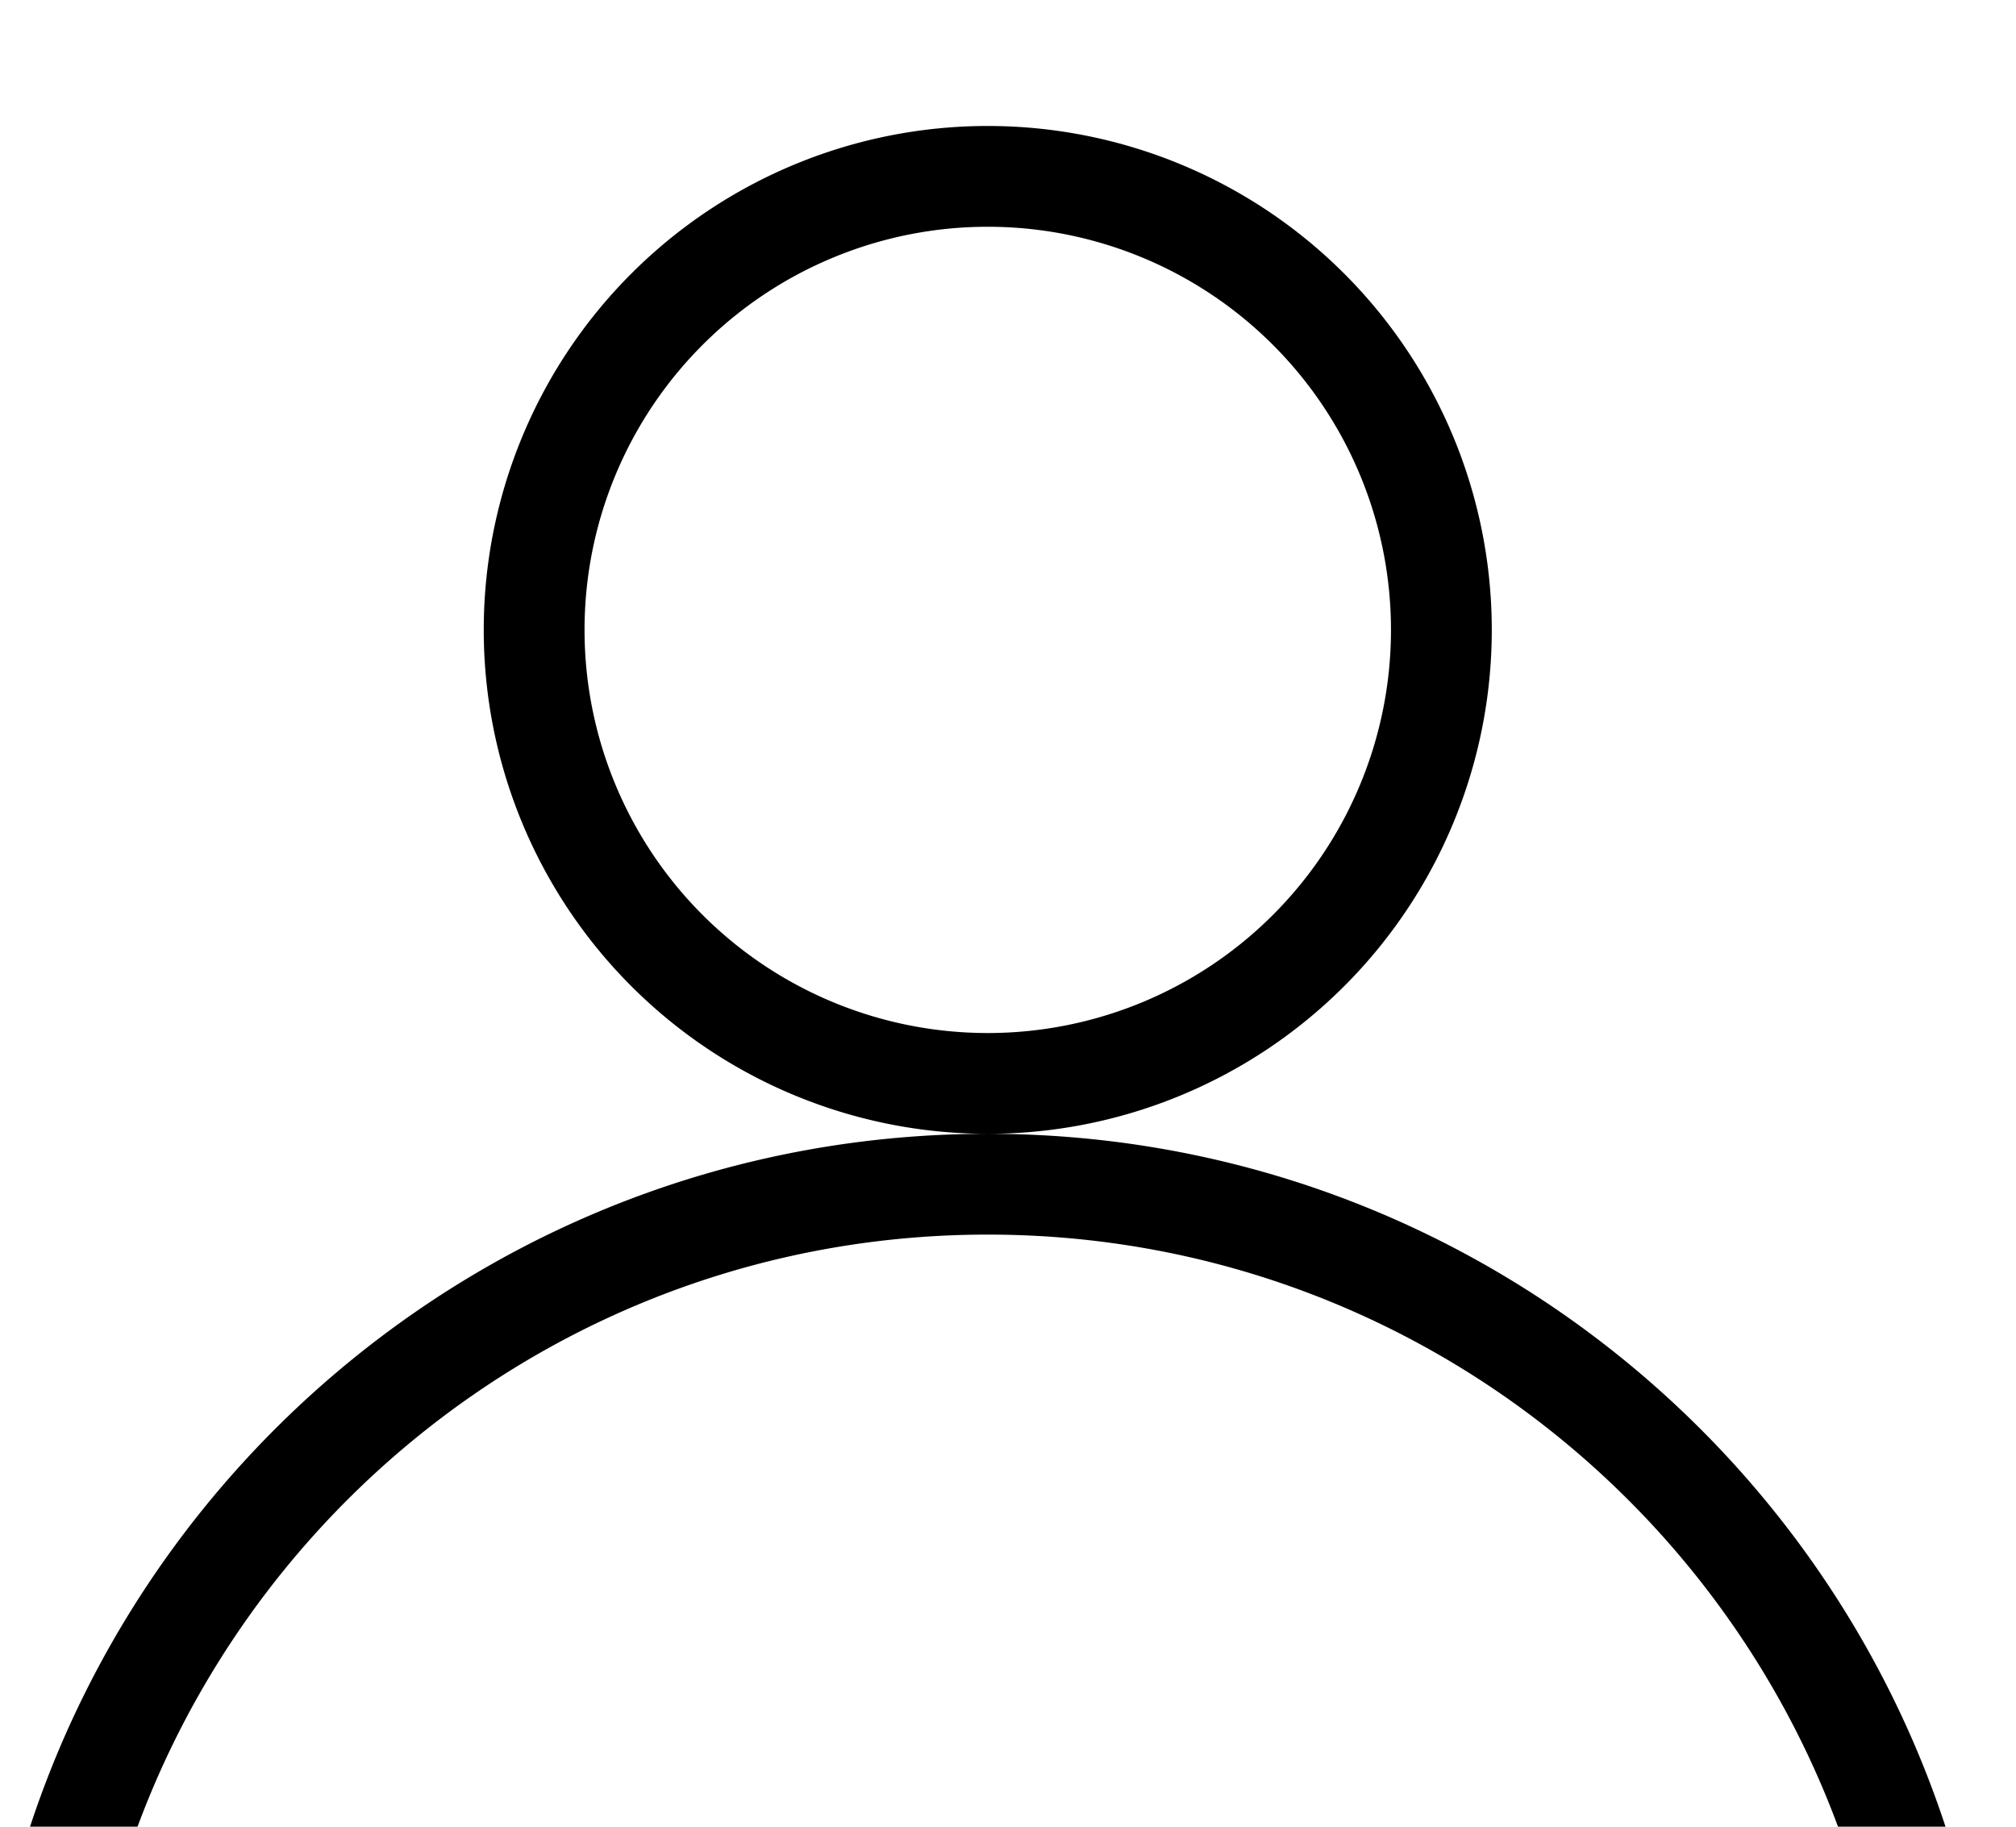 <svg width="32" height="29" viewBox="0 0 32 29"><path d="M29.71 30.8c-1.457-6.41-7.18-11.2-14.032-11.2-6.85 0-12.573 4.79-14.03 11.2H0C1.483 23.497 7.938 18 15.68 18c7.74 0 14.195 5.497 15.678 12.8H29.71zM15.678 18a8 8 0 1 1 .001-16 8 8 0 0 1 0 16zm0-14.4a6.4 6.4 0 1 0 .001 12.8 6.4 6.4 0 0 0 0-12.8z"/></svg>